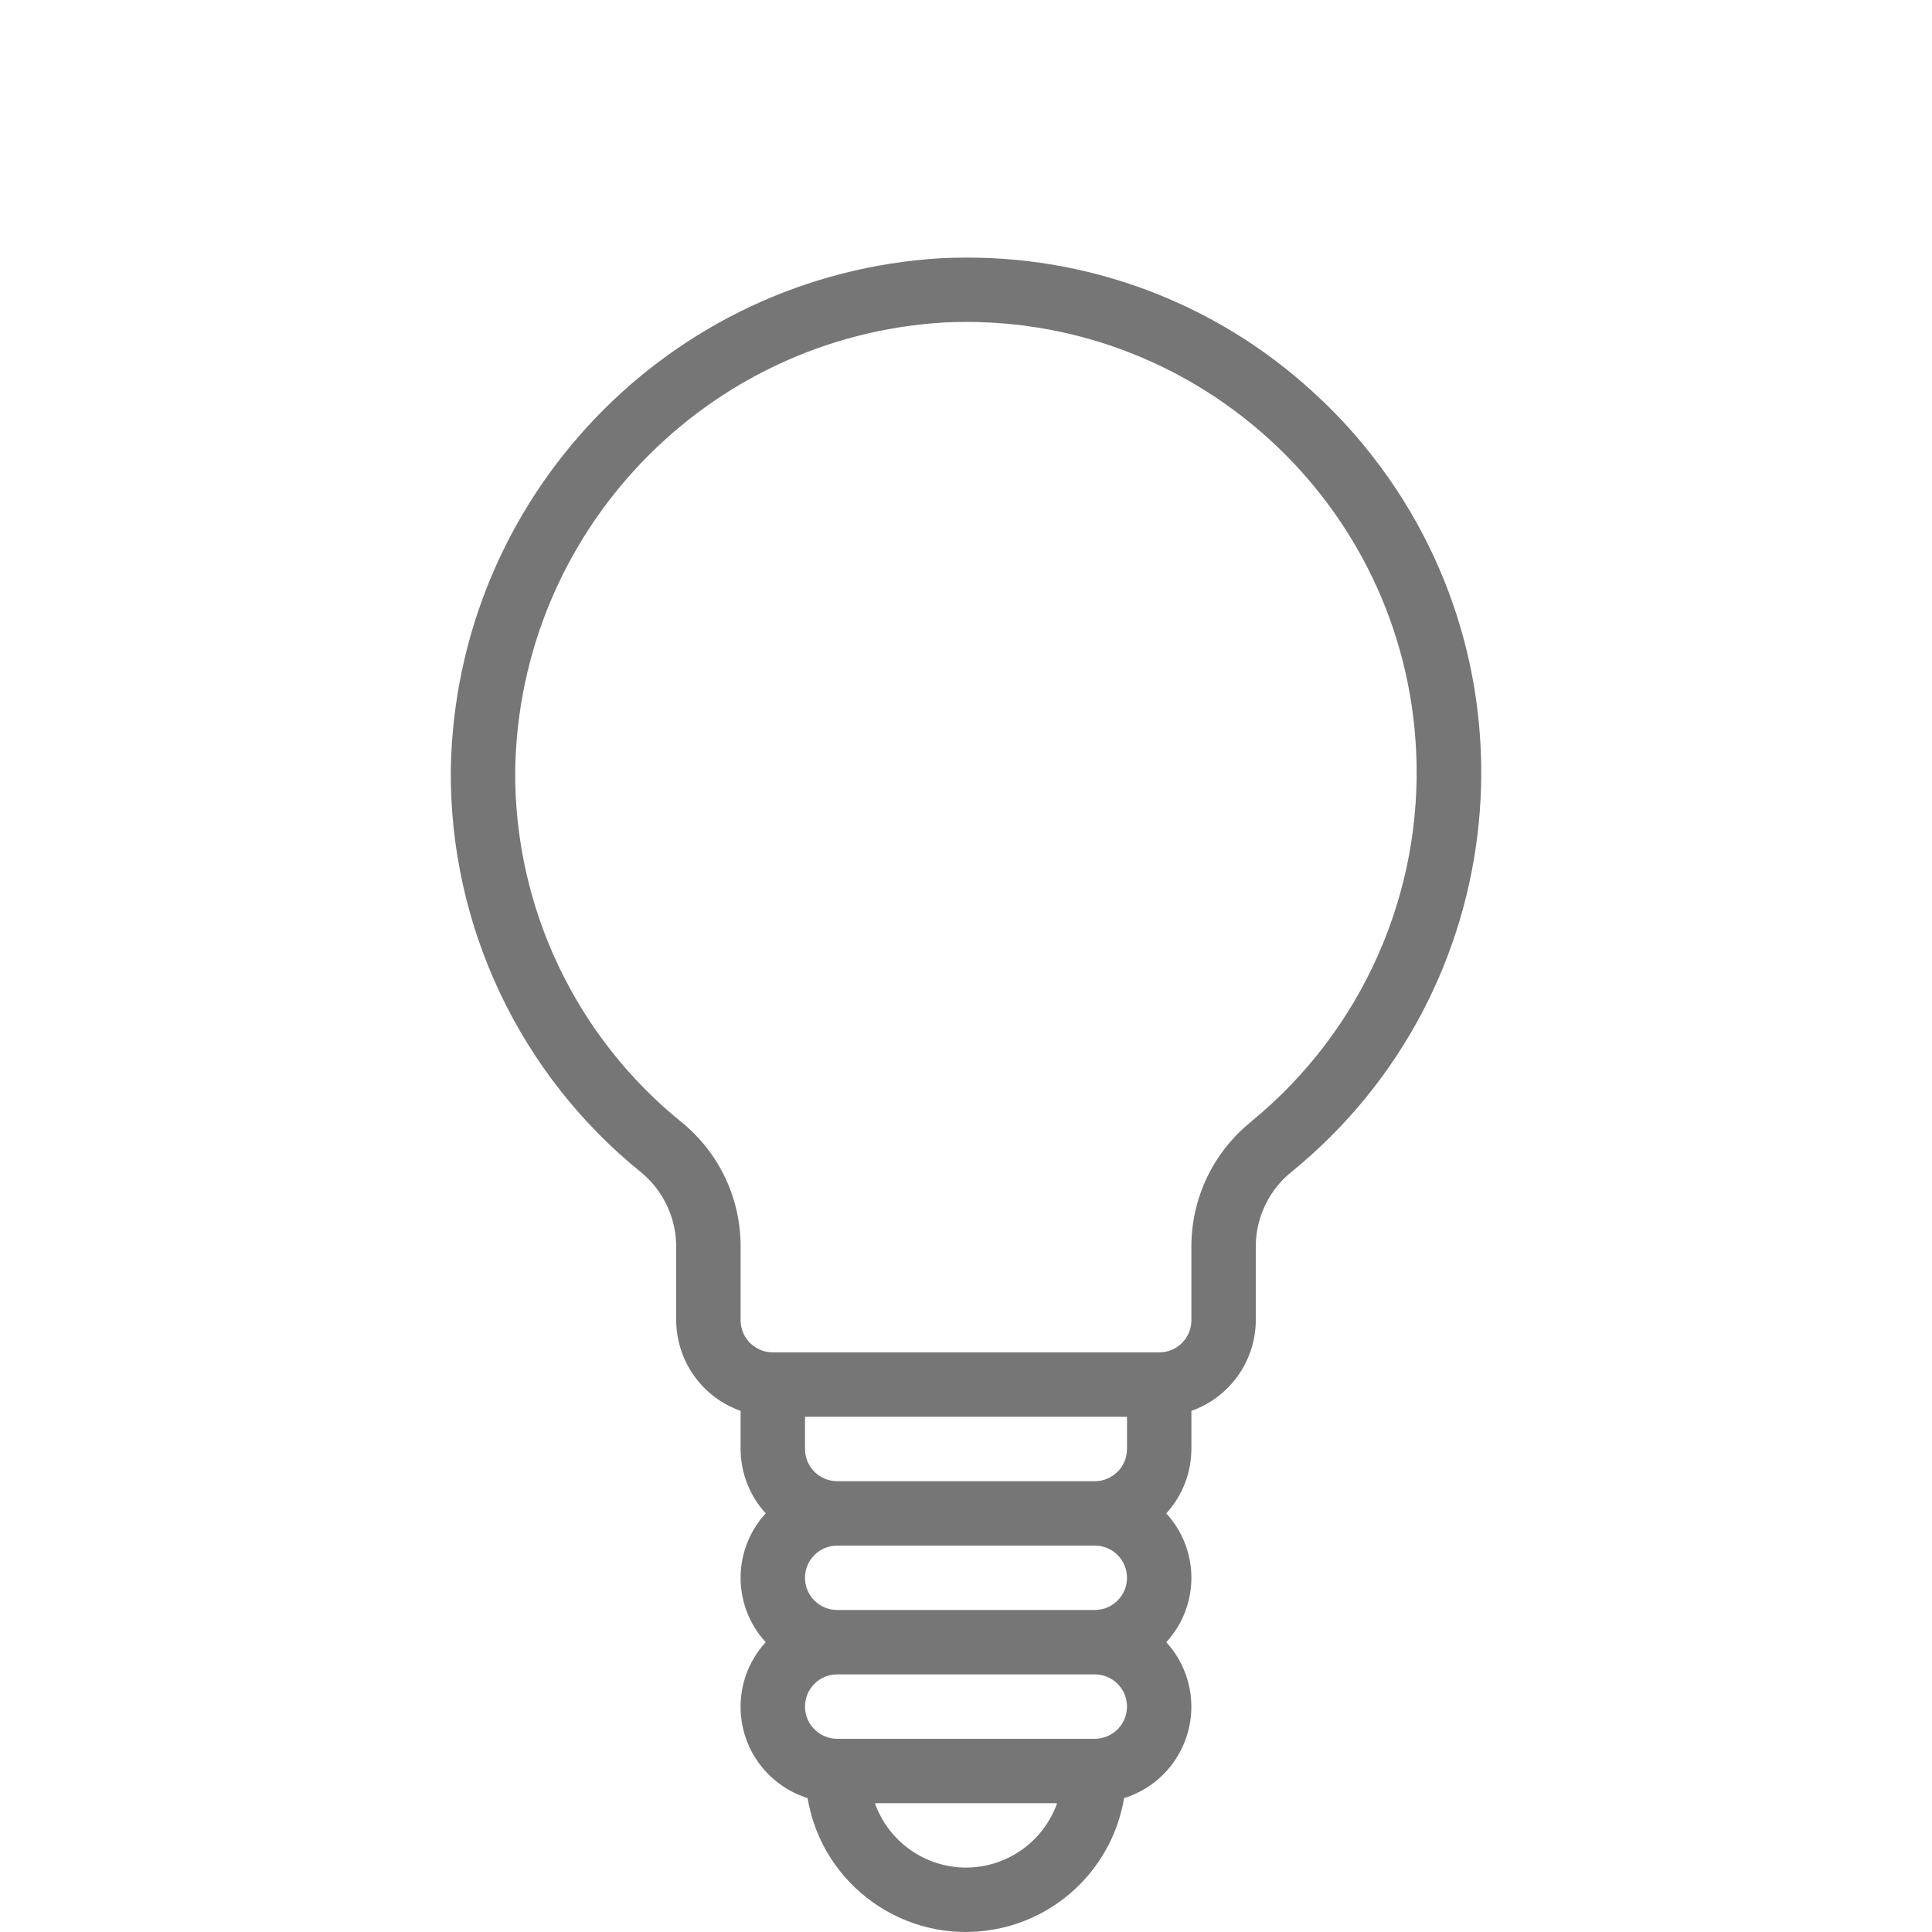 <svg width="480.003" height="480.003" xmlns="http://www.w3.org/2000/svg">

 <g>
  <title>background</title>
  <rect fill="none" id="canvas_background" height="402" width="582" y="-1" x="-1"/>
 </g>
 <g>
  <title>Layer 1</title>
  <path id="svg_5" fill="#777676" class="active-path" d="m339.068,110.929c-3.335,-4.073 -6.919,-7.937 -10.731,-11.569l-0.024,0c-23.716,-22.776 -55.35,-35.454 -88.232,-35.36c-2.088,0 -4.192,0.048 -6.296,0.152c-67.558,4.017 -120.628,59.38 -121.784,127.048c-0.328,38.926 17.176,75.862 47.512,100.256c5.491,4.65 8.607,11.518 8.488,18.712l0,17.832c0.042,10.134 6.445,19.15 16,22.528l0,9.472c0.021,5.923 2.245,11.627 6.24,16c-8.32,9.044 -8.32,22.956 0,32c-8.87,9.677 -8.215,24.712 1.461,33.581c2.566,2.352 5.618,4.112 8.939,5.155c3.652,21.716 24.216,36.36 45.932,32.708c16.759,-2.818 29.89,-15.949 32.708,-32.708c12.534,-3.899 19.535,-17.22 15.636,-29.755c-1.038,-3.336 -2.798,-6.403 -5.156,-8.981c8.32,-9.044 8.32,-22.956 0,-32c3.995,-4.373 6.219,-10.077 6.24,-16l0,-9.472c9.555,-3.378 15.958,-12.394 16,-22.528l0,-18.76c0.142,-7.161 3.497,-13.879 9.136,-18.296c54.662,-44.758 62.69,-125.354 17.931,-180.015zm-99.066,353.071c-10.168,-0.012 -19.229,-6.418 -22.632,-16l45.264,0c-3.403,9.582 -12.464,15.988 -22.632,16zm32,-32l-64,0c-4.418,0 -8,-3.582 -8,-8s3.582,-8 8,-8l64,0c4.418,0 8,3.582 8,8s-3.582,8 -8,8zm0,-32l-64,0c-4.418,0 -8,-3.582 -8,-8s3.582,-8 8,-8l64,0c4.418,0 8,3.582 8,8s-3.582,8 -8,8zm8,-40c0,4.418 -3.582,8 -8,8l-64,0c-4.418,0 -8,-3.582 -8,-8l0,-8l80,0l0,8zm31,-81.48l0,0.04c-9.36,7.45 -14.869,18.718 -15,30.68l0,18.76c0,4.418 -3.582,8 -8,8l-96,0c-4.418,0 -8,-3.582 -8,-8l0,-17.832c0.17,-12.028 -5.127,-23.483 -14.4,-31.144c-26.553,-21.332 -41.88,-53.645 -41.6,-87.704c0.987,-59.218 47.422,-107.682 106.544,-111.2c61.76,-3.017 114.272,44.604 117.289,106.364c1.729,35.414 -13.417,69.554 -40.833,92.036z"/>
 </g>
</svg>